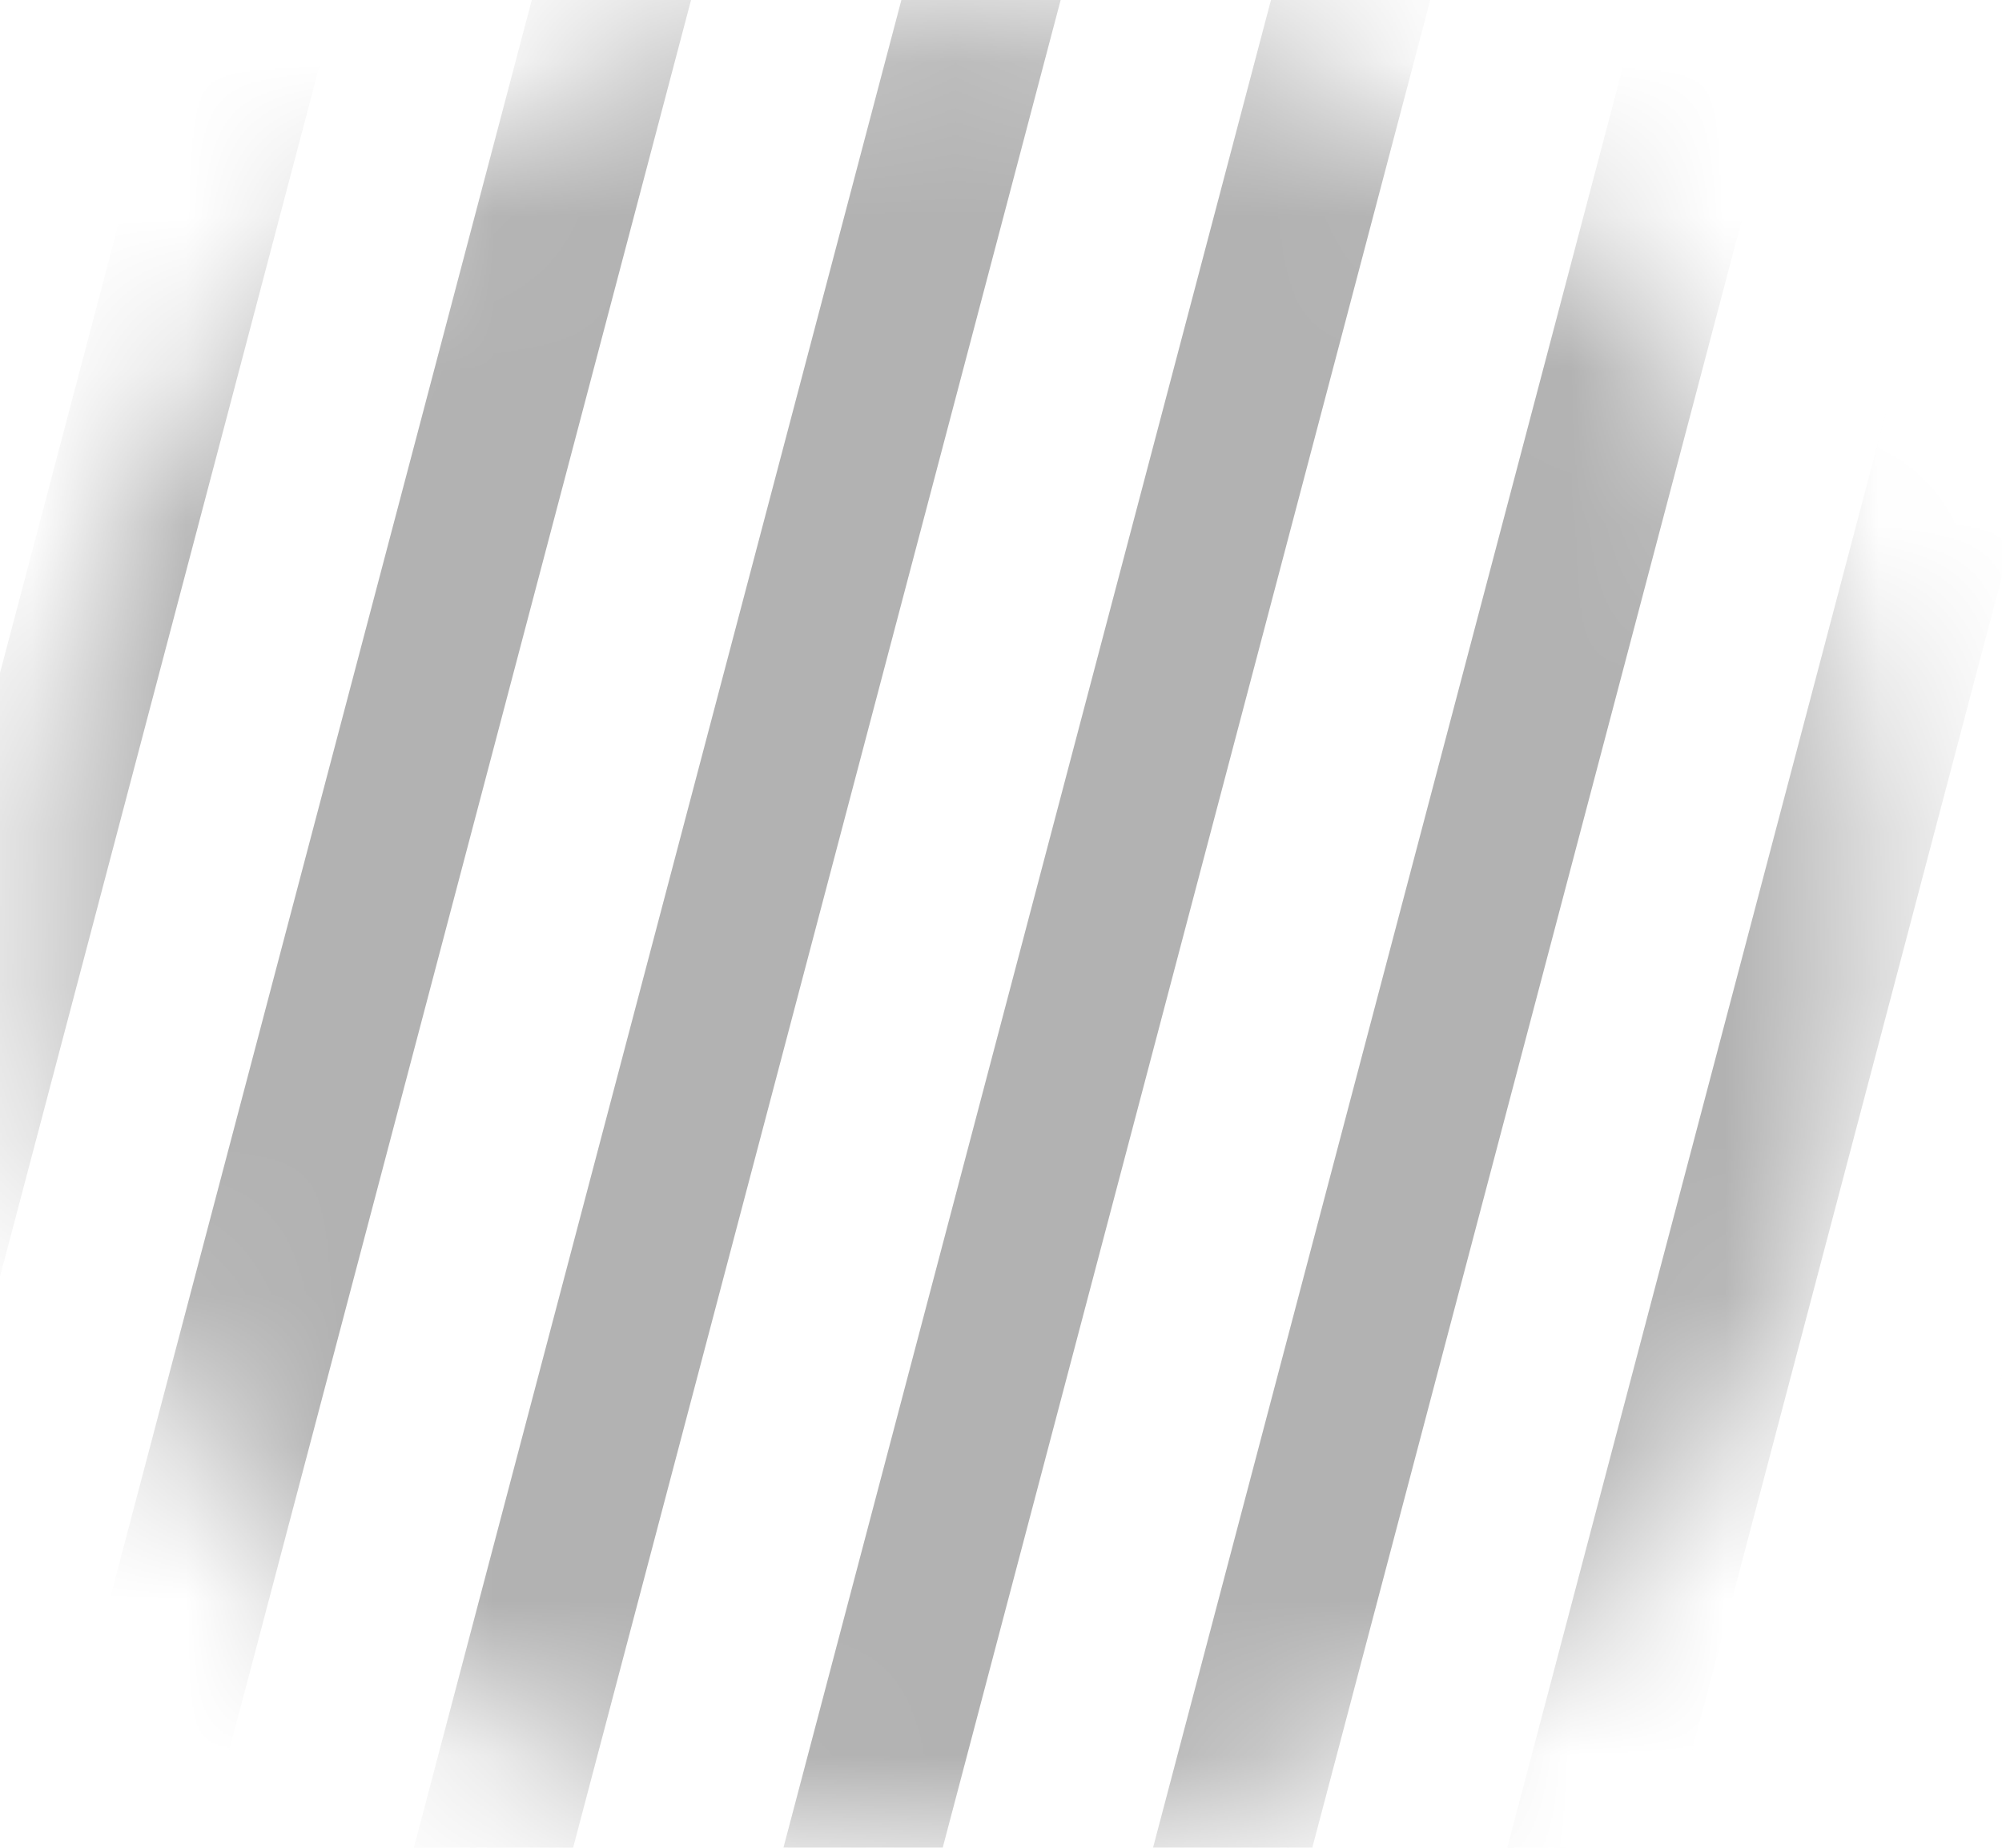 <?xml version="1.0" encoding="UTF-8"?>
<svg id="Capa_1" data-name="Capa 1" xmlns="http://www.w3.org/2000/svg" version="1.1" xmlns:xlink="http://www.w3.org/1999/xlink" viewBox="0 0 13 12">
  <defs>
    <mask id="mask" x="-17.3" y="-13.1" width="49" height="47.3" maskUnits="userSpaceOnUse">
      <g id="mask0_1046_95840" data-name="mask0 1046 95840">
        <circle cx="6.2" cy="6" r="6" fill="#d9d9d9" stroke-width="0"/>
      </g>
    </mask>
  </defs>
  <g mask="url(#mask)">
    <path d="M-4.4-13l-12.4,47M-2.1-13l-12.4,47M.3-13l-12.4,47M2.7-13l-12.4,47M5.1-13L-7.3,34M7.4-13L-5,34M9.8-13L-2.6,34M12.2-13L-.2,34M14.6-13L2.2,34M16.9-13L4.5,34M19.3-13L6.9,34M21.7-13l-12.4,47M24-13l-12.4,47M26.4-13l-12.4,47M28.8-13l-12.4,47M18.8,34L31.2-13" fill="none" stroke="#b2b2b2" stroke-miterlimit="10"/>
  </g>
</svg>